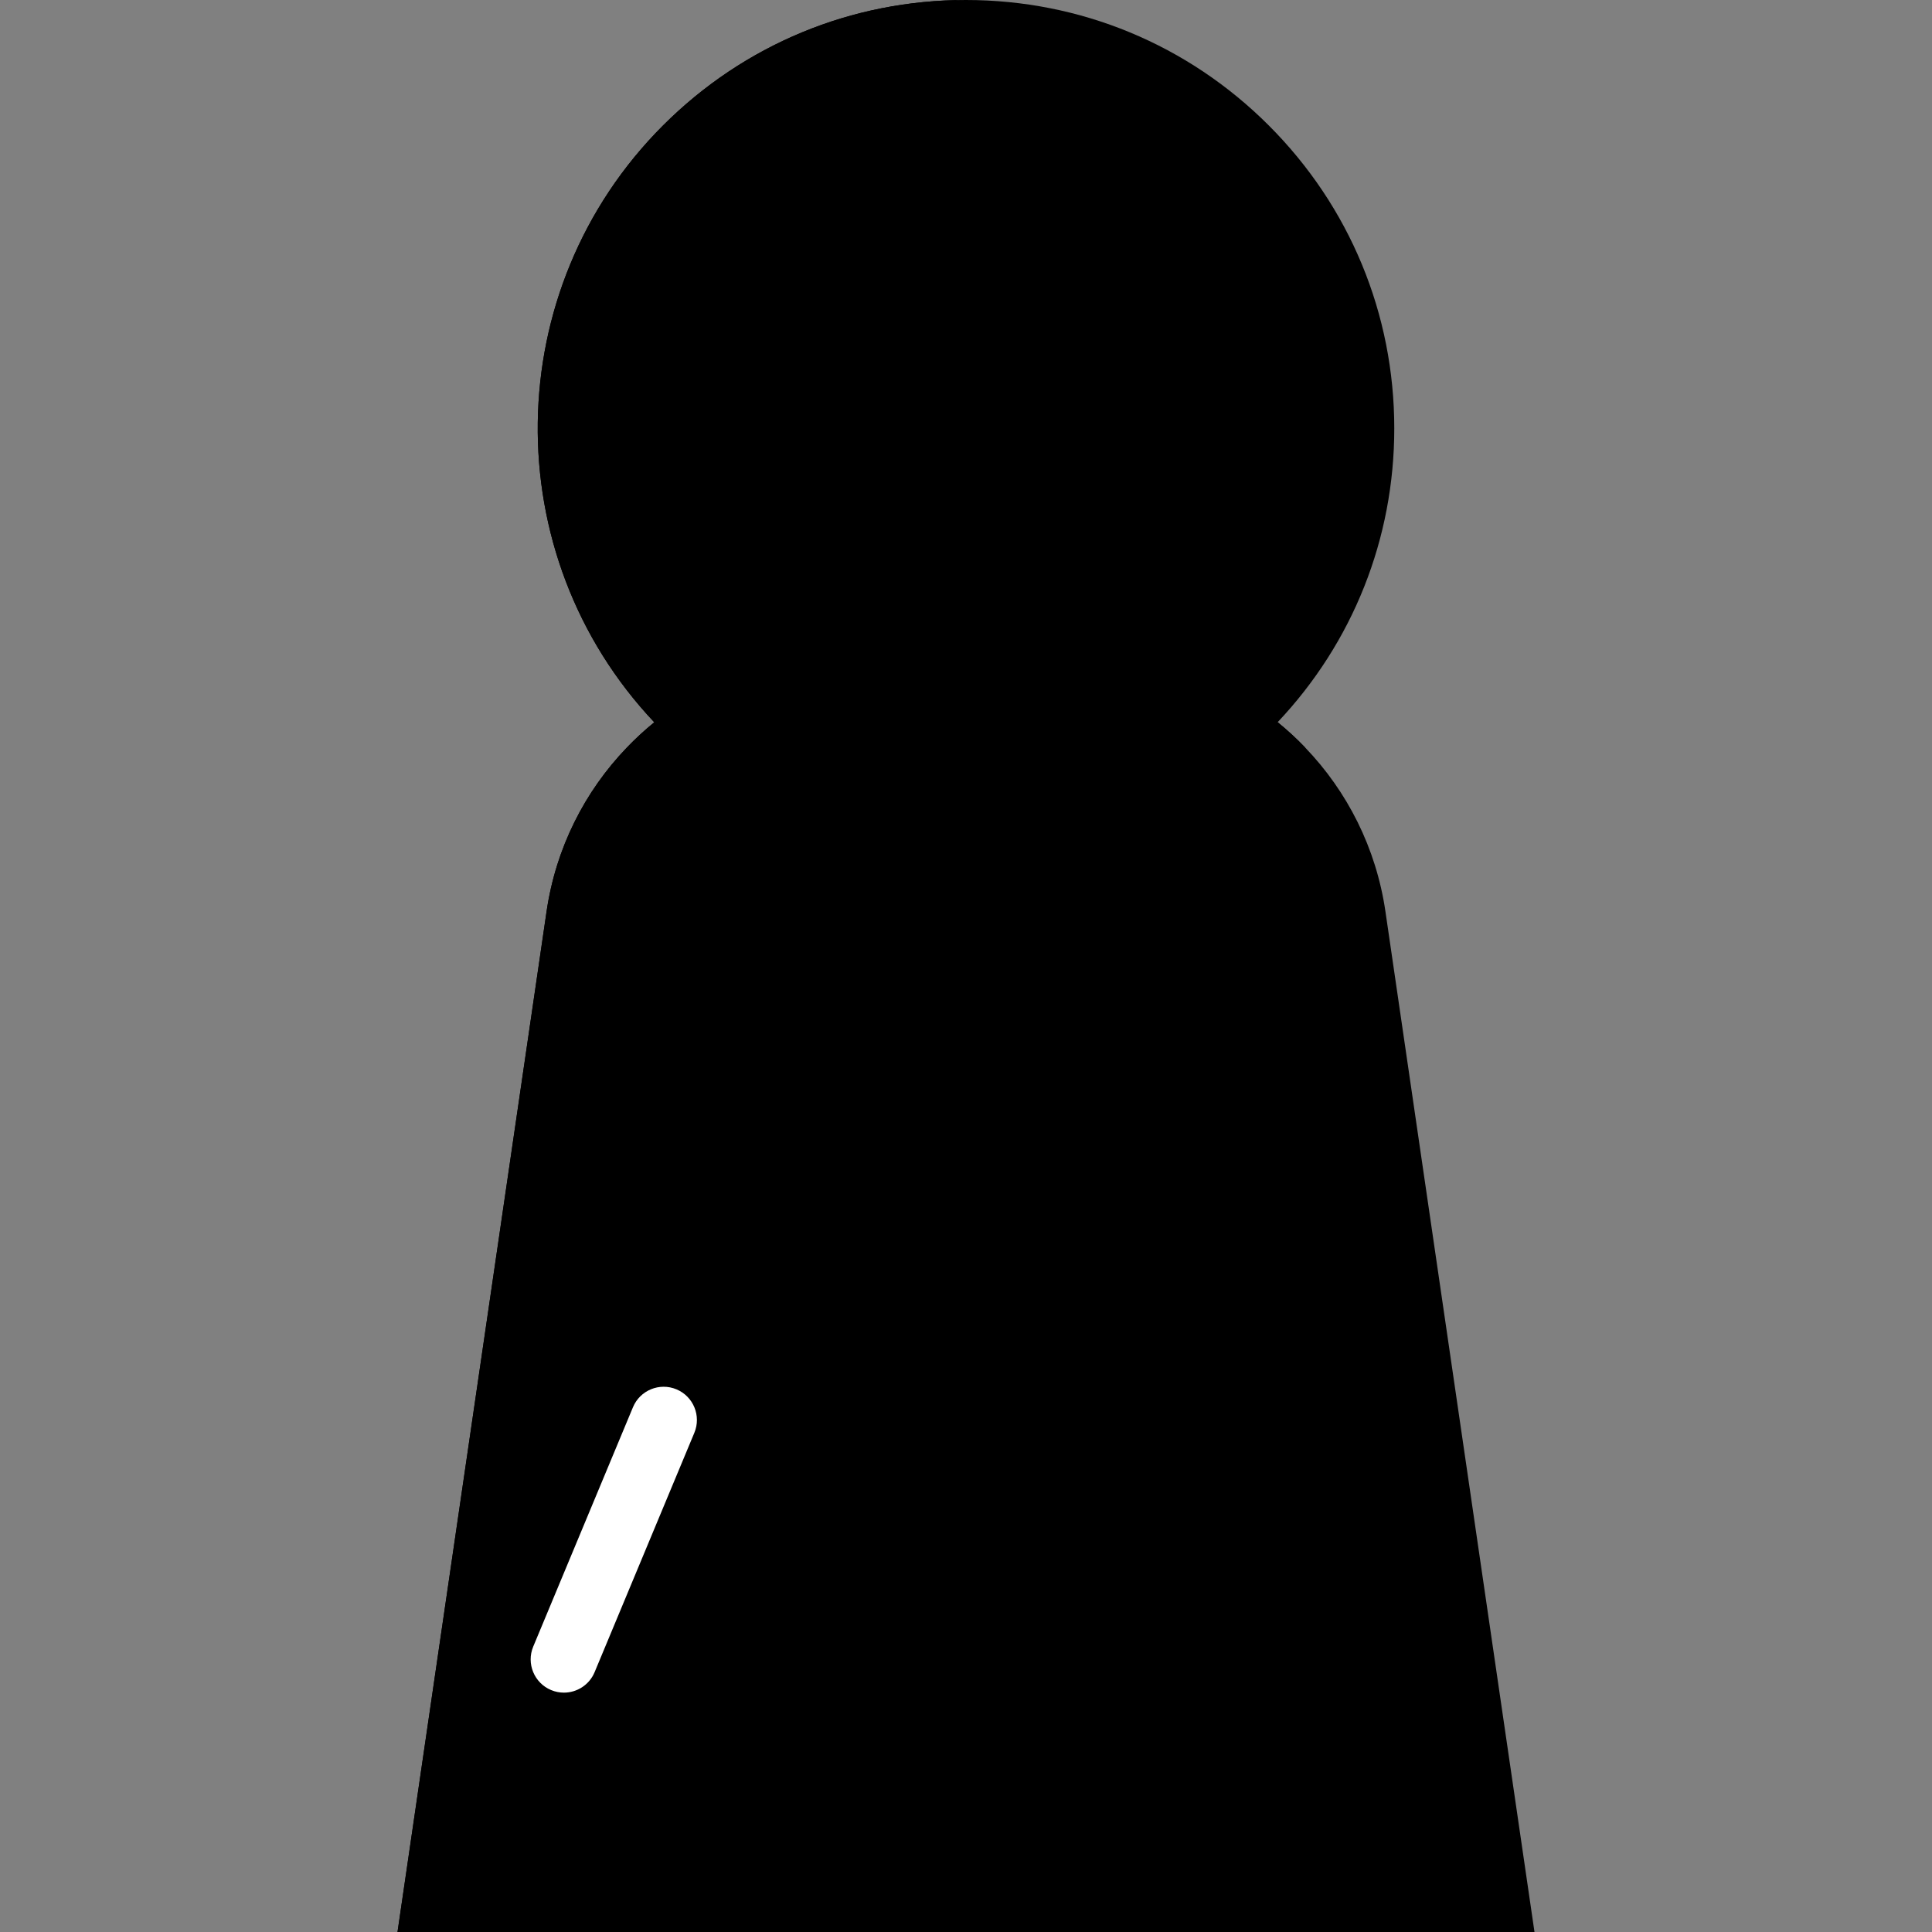 <!DOCTYPE svg PUBLIC "-//W3C//DTD SVG 1.1//EN" "http://www.w3.org/Graphics/SVG/1.1/DTD/svg11.dtd">

<!-- Uploaded to: SVG Repo, www.svgrepo.com, Transformed by: SVG Repo Mixer Tools -->
<svg version="1.1" id="Layer_1" xmlns="http://www.w3.org/2000/svg" xmlns:xlink="http://www.w3.org/1999/xlink" viewBox="0 0 512 512" xml:space="preserve" width="800px" height="800px" fill="#000000">

<rect x="0" y="0" width="512" height="512" fill="#808080" stroke="none"/>

<g id="SVGRepo_bgCarrier" stroke-width="0"/>

<g id="SVGRepo_tracerCarrier" stroke-linecap="round" stroke-linejoin="round"/>

<g id="SVGRepo_iconCarrier"> <path style="fill:#000000;" d="M144.84,241.586L105.345,512h301.31L367.16,241.586c-2.467-16.893-10.138-31.894-21.263-43.465 c-2.291-2.396-4.734-4.64-7.307-6.731c19.959-21.134,30.908-48.658,30.908-77.862c0-30.32-11.806-58.831-33.245-80.27 C314.814,11.806,286.303,0,255.982,0c-30.332,0-58.831,11.806-80.282,33.257c-43.477,43.477-44.253,113.727-2.314,158.156 c-2.573,2.091-5.016,4.335-7.295,6.731C154.966,209.715,147.307,224.705,144.84,241.586z"/> <path d="M362.559,448.566c-3.451,0-6.727-2.041-8.136-5.424l-26.432-63.436 c-1.871-4.492,0.253-9.651,4.744-11.522c4.491-1.874,9.649,0.253,11.522,4.744l26.432,63.436c1.871,4.492-0.253,9.651-4.744,11.522 C364.836,448.348,363.688,448.566,362.559,448.566z"/> <path style="fill:#000000;" d="M338.59,191.389c-0.764,0.811-1.551,1.621-2.338,2.408l-80.27,80.27l-34.443-80.27 c-0.329-0.787-0.67-1.586-0.987-2.385c-17.997-44.429-17.656-114.678,0.987-158.156C230.749,11.806,242.978,0,255.982,0 c-30.332,0-58.831,11.806-80.282,33.257c-43.477,43.477-44.253,113.727-2.314,158.156c-0.001,0.001-0.002,0.002-0.004,0.004 c-1.175,0.953-2.312,1.95-3.43,2.967c-0.244,0.222-0.483,0.449-0.725,0.674c-1.07,0.999-2.116,2.023-3.13,3.079 c-0.002,0.002-0.005,0.005-0.007,0.007l0,0c-11.108,11.576-18.788,26.559-21.251,43.442L105.345,512h82.079l5.384-270.414 c0.628-4.308,1.607-8.489,2.89-12.523l60.284,60.276l80.27-80.27c0.787-0.787,1.574-1.598,2.338-2.408 c2.596-2.737,5.028-5.592,7.307-8.54C343.607,195.724,341.163,193.48,338.59,191.389z"/> <g> <path style="fill:#ffffff;" d="M149.441,448.566c-1.13,0-2.277-0.219-3.386-0.68c-4.491-1.871-6.615-7.03-4.744-11.522 l26.432-63.436c1.871-4.492,7.028-6.616,11.522-4.744c4.491,1.871,6.615,7.03,4.744,11.522l-26.432,63.436 C156.168,446.526,152.892,448.566,149.441,448.566z"/> <path d="M331.8,94.085c6.626,25.891-0.2,54.52-20.476,74.796l-40.529,40.537 c-8.181,8.183-21.446,8.183-29.628,0.001l-40.539-40.539c-20.276-20.276-27.101-48.905-20.476-74.796 c4.746-18.561,25.351-27.724,42.843-19.924c10.079,4.488,21.239,6.99,32.987,6.99c11.736,0,22.896-2.502,32.975-6.99 C306.449,66.361,327.054,75.524,331.8,94.085z"/> <rect x="250.115" y="181.134" width="11.747" height="330.866"/> </g> </g>

</svg>